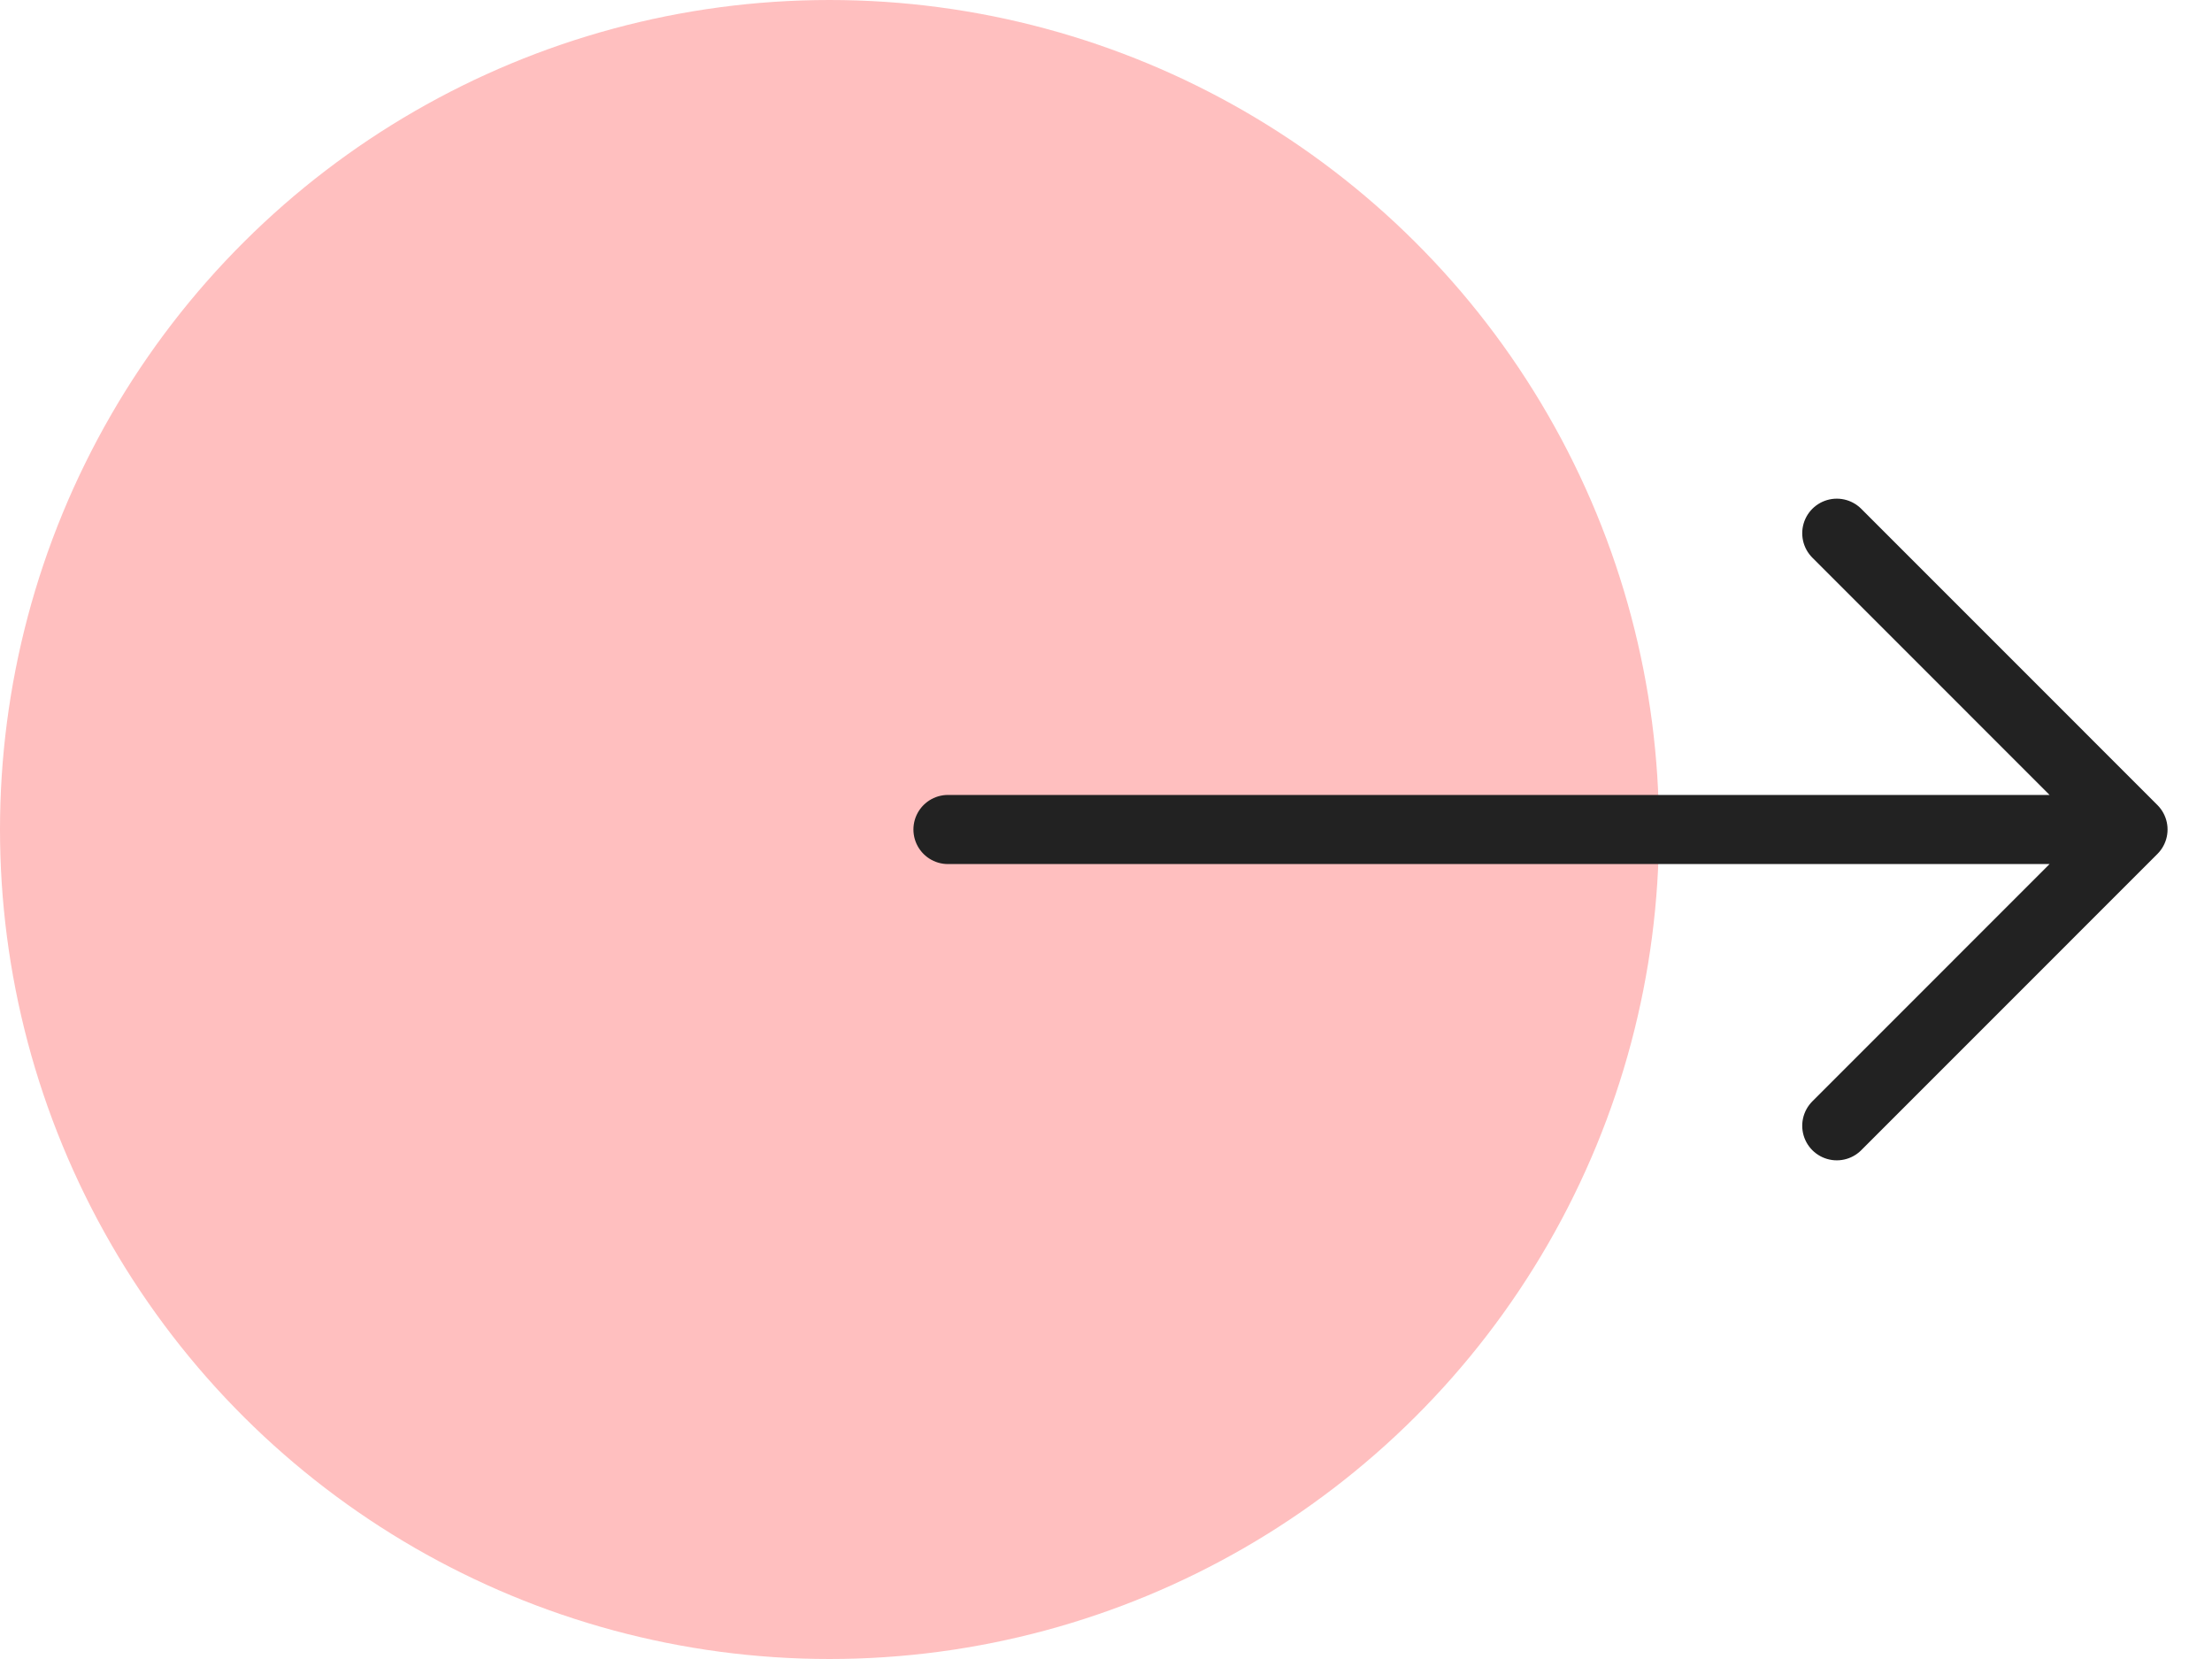 <svg width="32" height="24" viewBox="0 0 32 24" fill="none" xmlns="http://www.w3.org/2000/svg">
<ellipse cx="12" cy="12" rx="12" ry="12" transform="rotate(-90 12 12)" fill="#FF0000" fill-opacity="0.25"/>
<path d="M26.572 7.714L30.857 12M30.857 12L26.572 16.286M30.857 12H13.714" stroke="#222222" stroke-linecap="round"/>
</svg>
